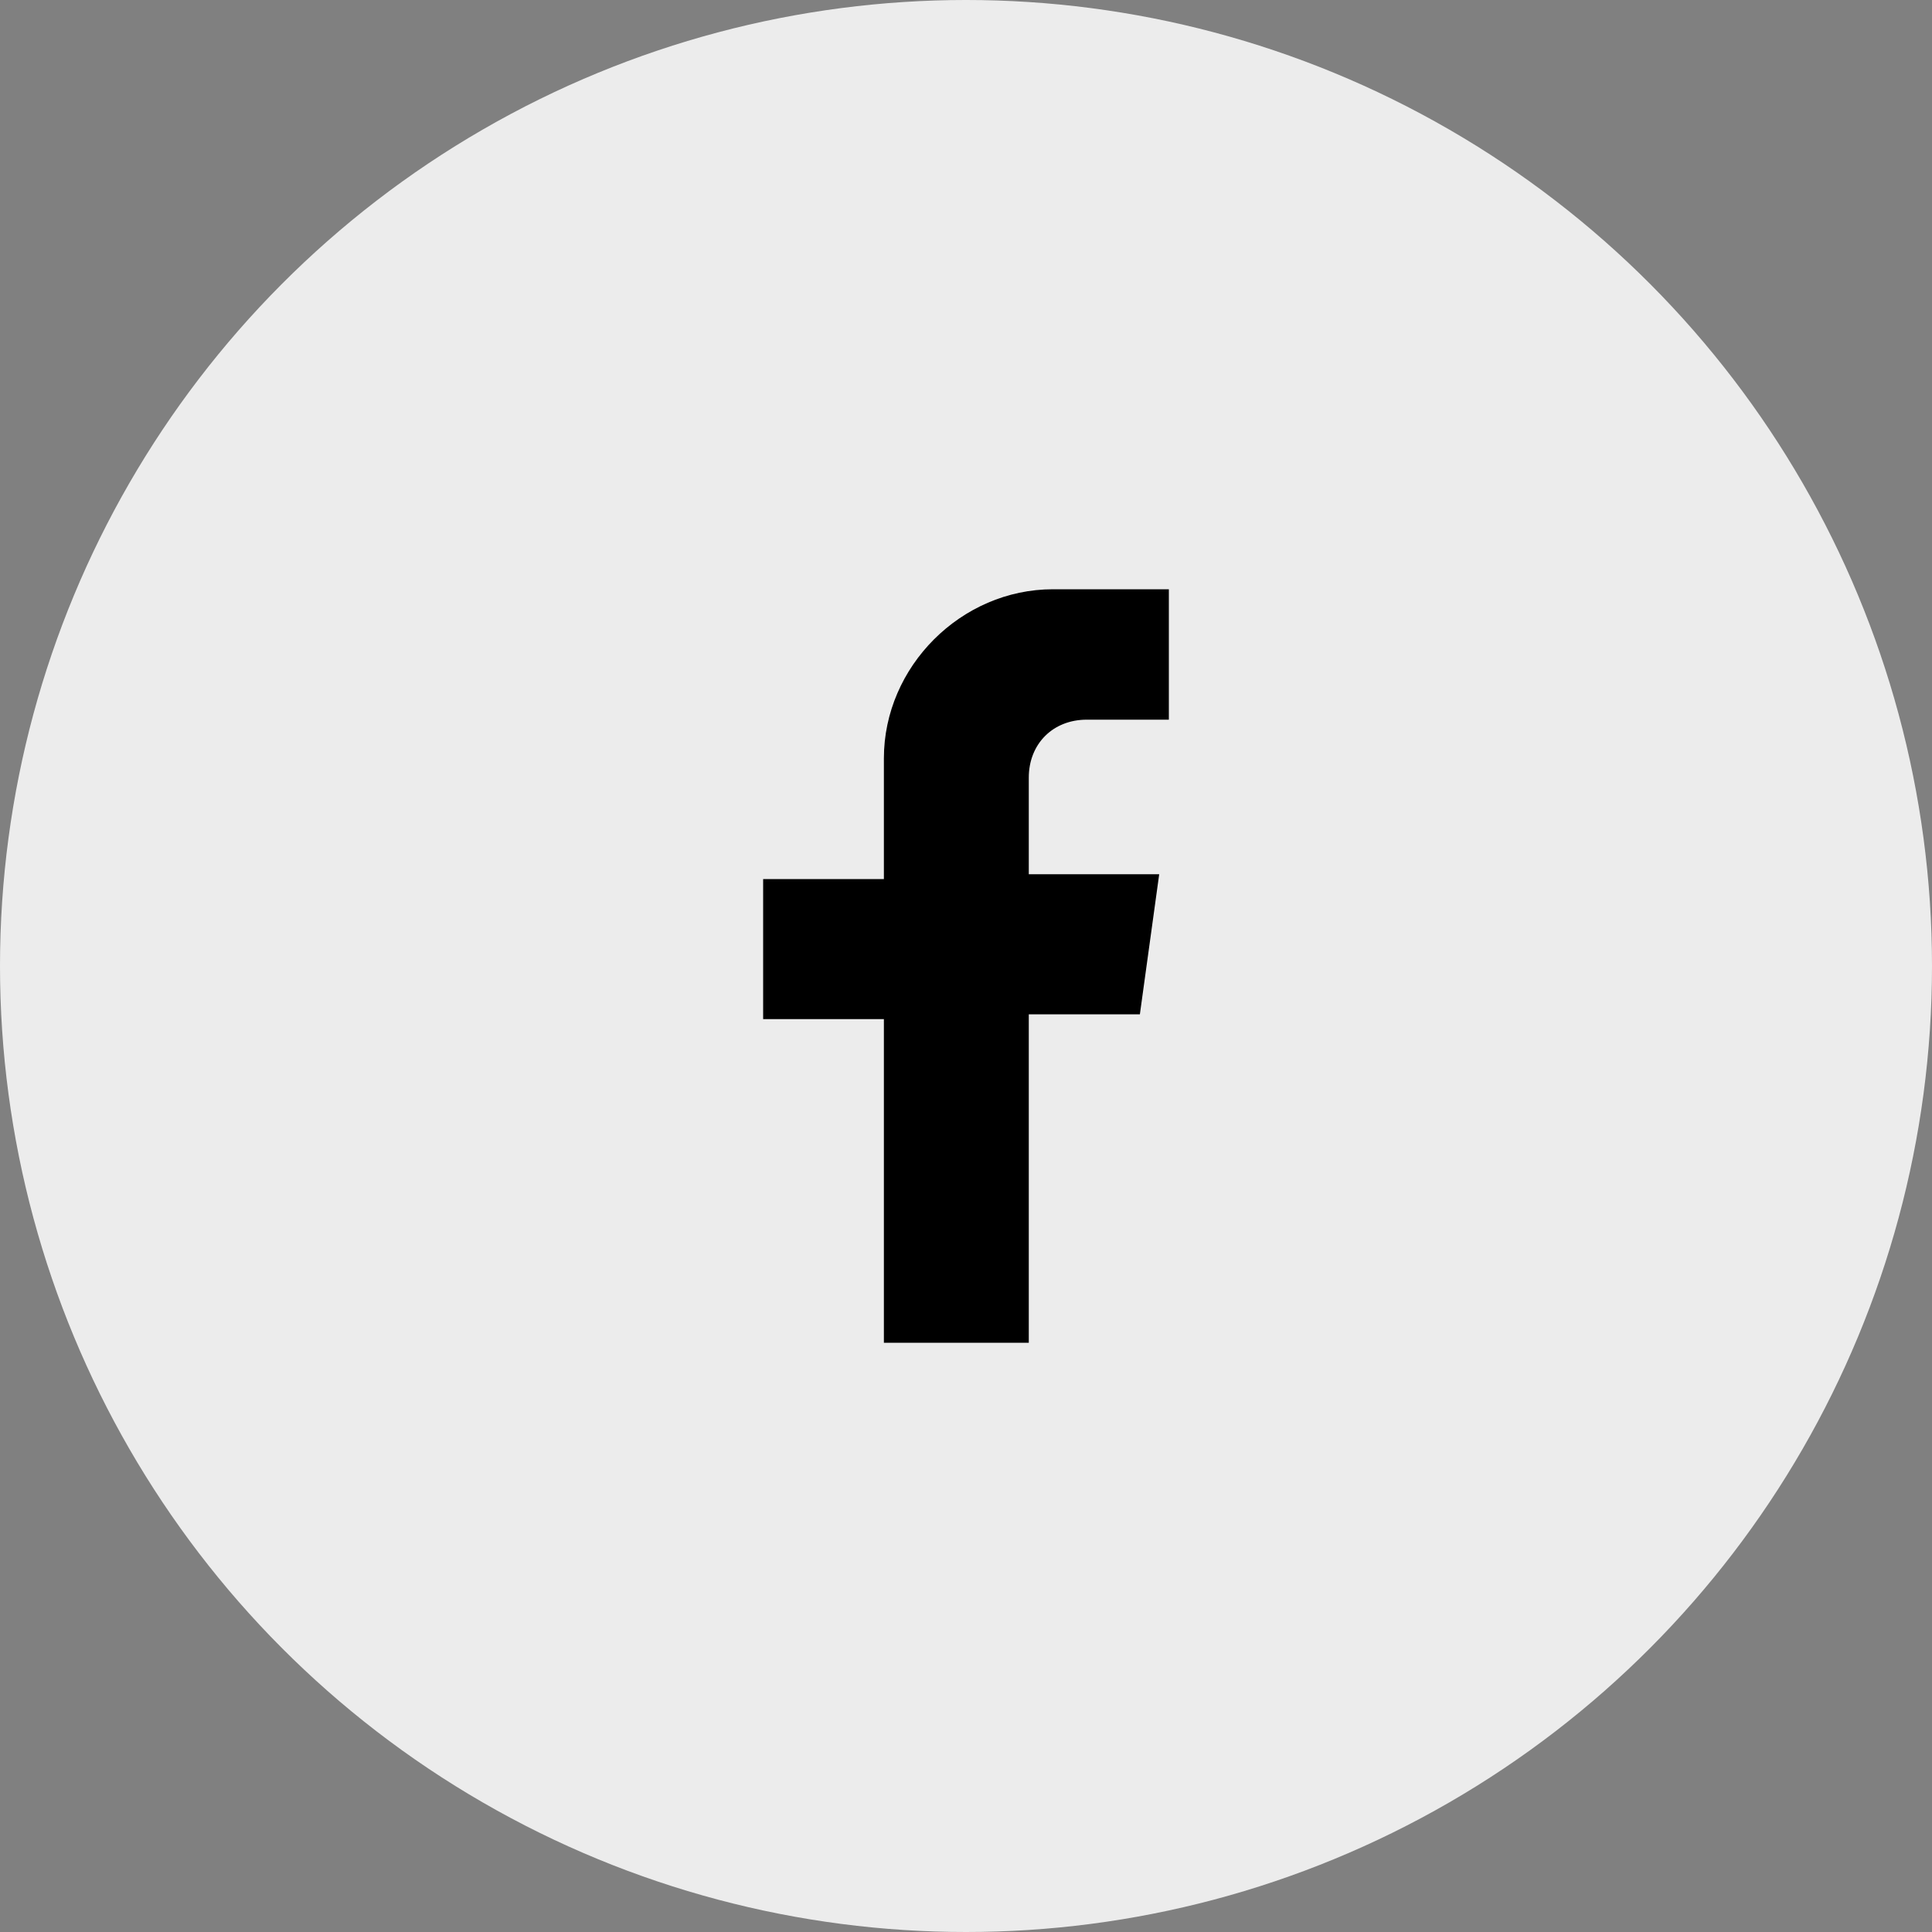 <?xml version="1.0" encoding="utf-8"?>
<!-- Generator: Adobe Illustrator 24.0.2, SVG Export Plug-In . SVG Version: 6.00 Build 0)  -->
<svg version="1.1" id="레이어_1" xmlns="http://www.w3.org/2000/svg" xmlns:xlink="http://www.w3.org/1999/xlink" x="0px"
	 y="0px" viewBox="0 0 40 40" style="enable-background:new 0 0 40 40;" xml:space="preserve">
<rect x="0" y="0" width="40" height="40" fill="#808080" stroke="none"/>
<style type="text/css">
	.st0{fill:#ECECEC;}
</style>
<g>
	<circle class="st0" cx="20" cy="20" r="20"/>
	<path d="M24.2,15v-2.8h-2.4c-1.9,0-3.5,1.6-3.5,3.5v2.5h-2.5v2.9h2.5v6.7h3V21h2.3l0.4-2.9h-2.7v-2c0-0.7,0.5-1.2,1.2-1.2H24.2z"/>
</g>
</svg>

